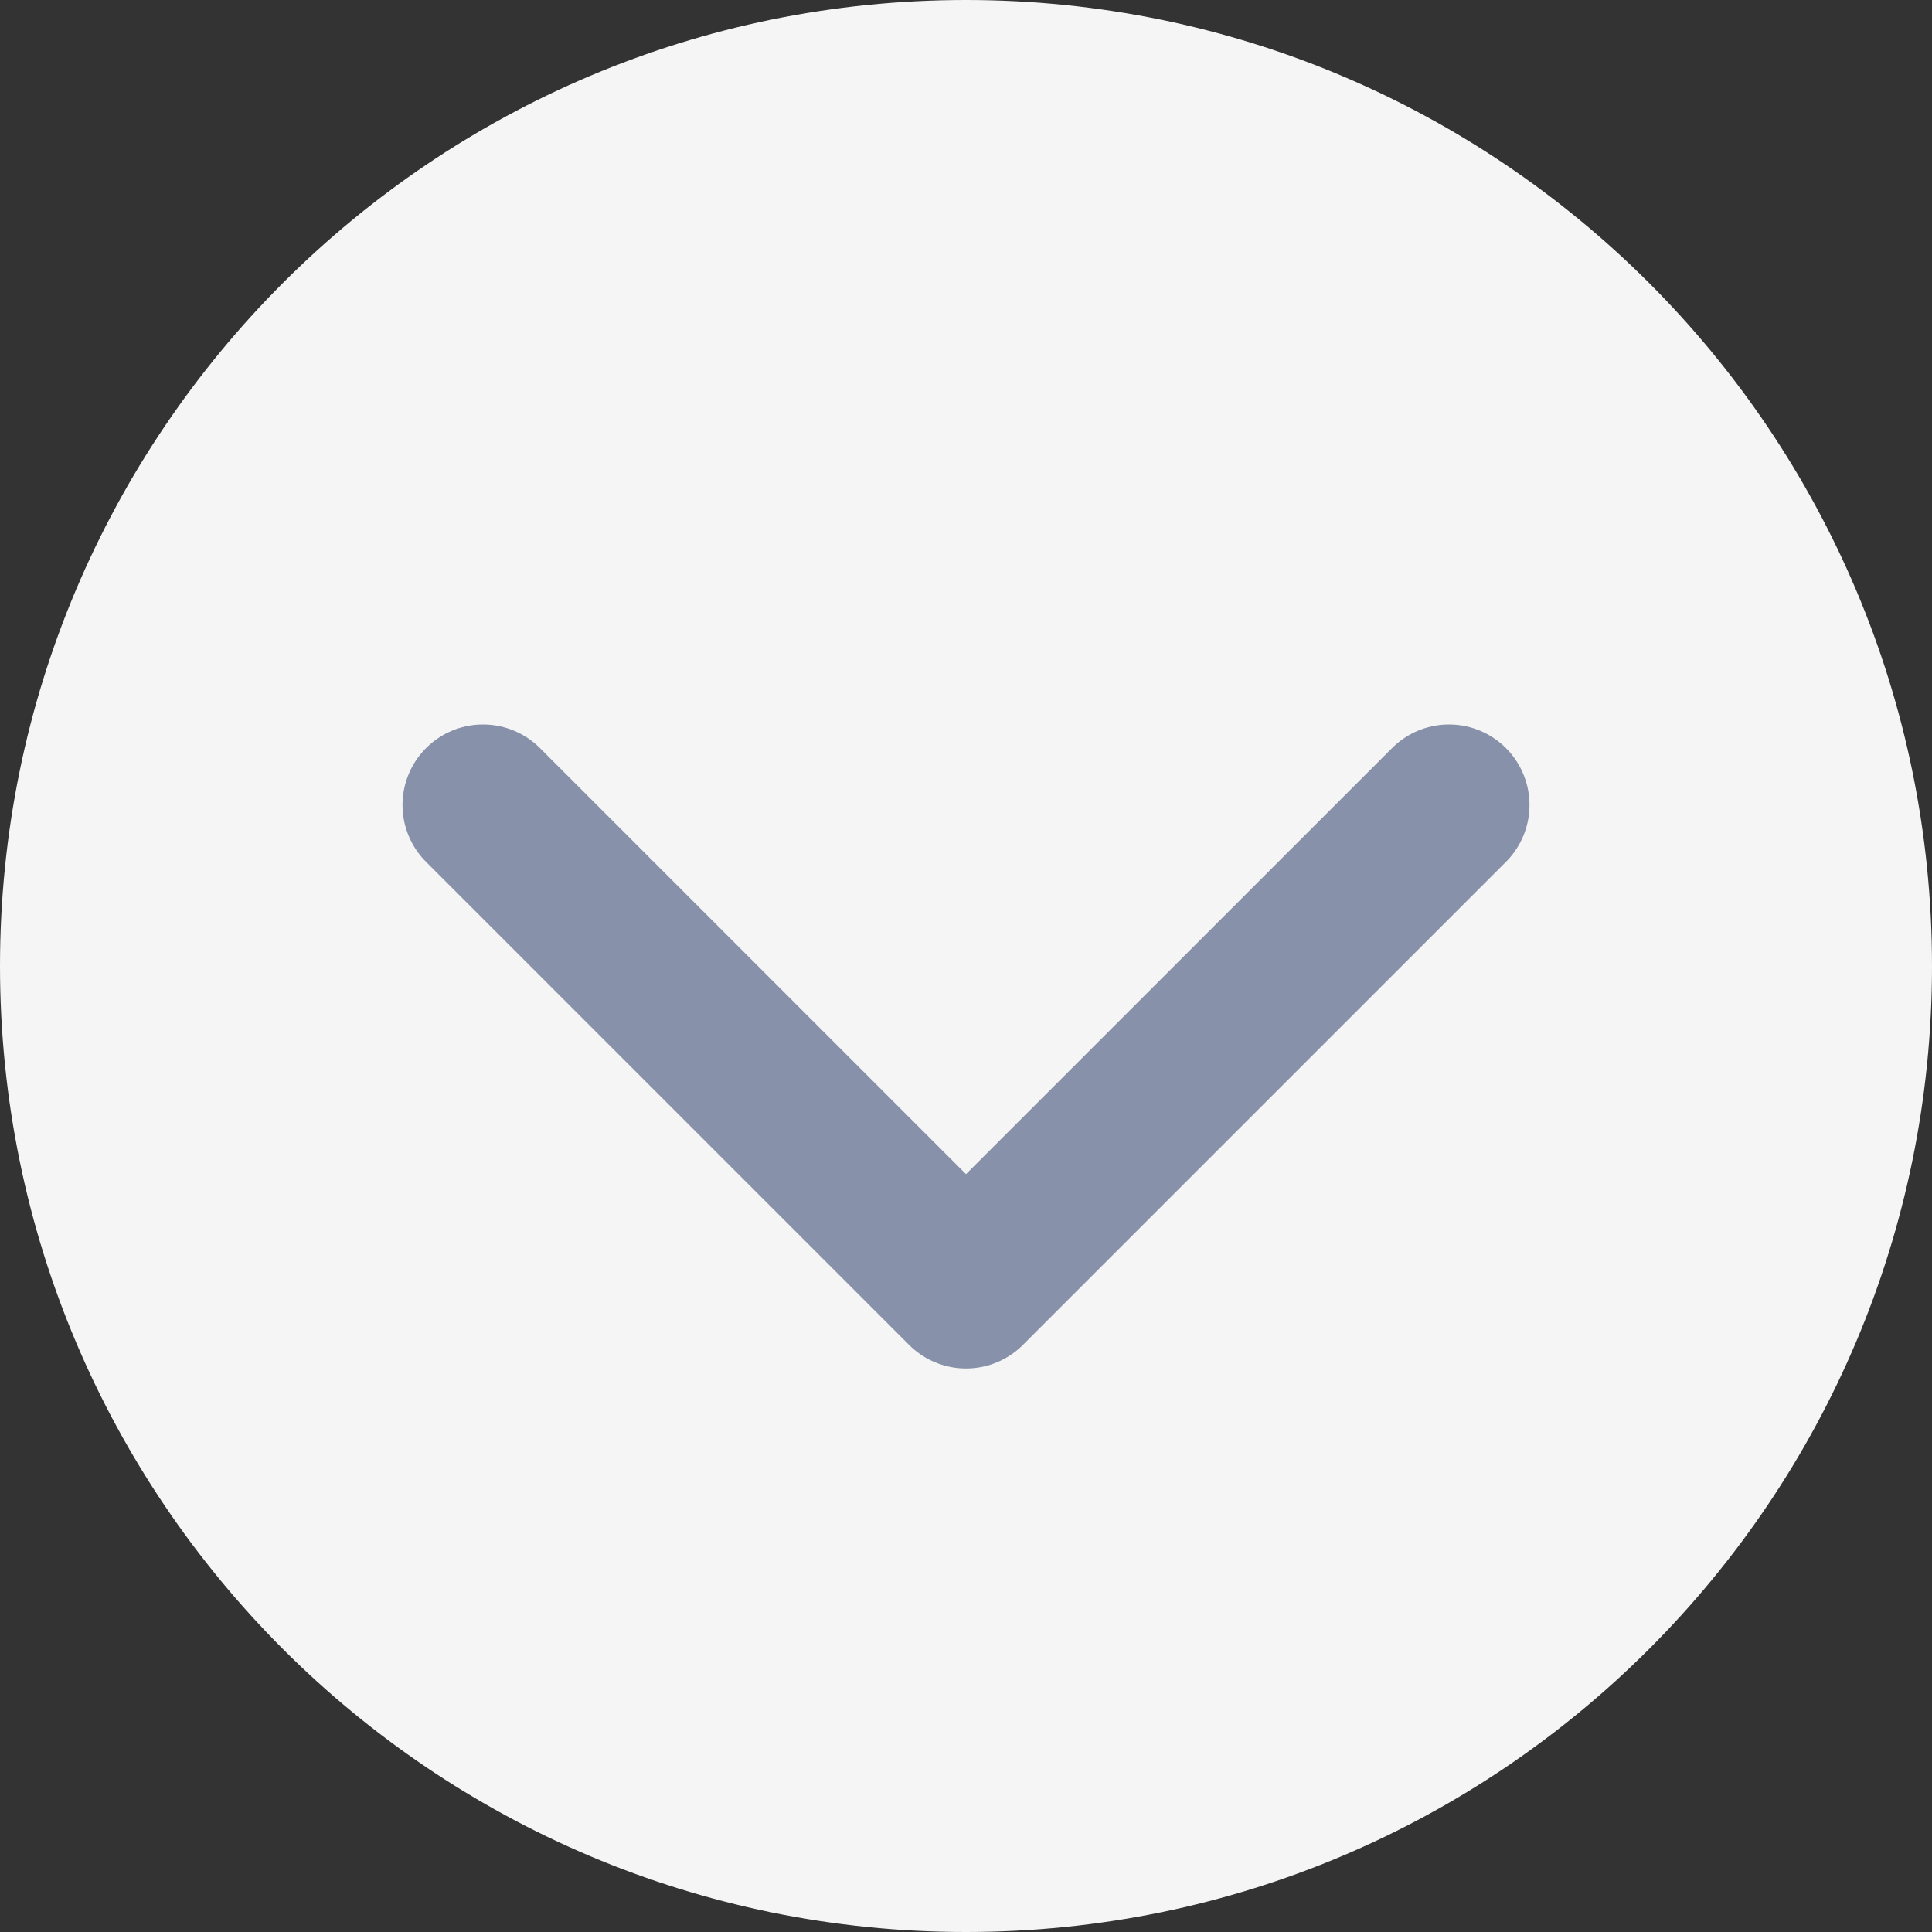 <svg width="24" height="24" viewBox="0 0 24 24" fill="none" xmlns="http://www.w3.org/2000/svg">
<rect x="0" y="0" width="24" height="24" fill="#333333" stroke="none"/>
<g clip-path="url(#clip0_1_1773)">
<g clip-path="url(#clip1_1_1773)">
<g clip-path="url(#clip2_1_1773)">
<path d="M0 12C0 5.373 5.373 0 12 0C18.627 0 24 5.373 24 12C24 18.627 18.627 24 12 24C5.373 24 0 18.627 0 12Z" fill="#F5F5F5"/>
<path d="M6 10L12 16L18 10" stroke="#8791AA" stroke-width="2" stroke-linecap="round" stroke-linejoin="round"/>
</g>
</g>
</g>
<defs>
<clipPath id="clip0_1_1773">
<rect width="24" height="24" fill="white"/>
</clipPath>
<clipPath id="clip1_1_1773">
<rect width="24" height="24" fill="white"/>
</clipPath>
<clipPath id="clip2_1_1773">
<rect width="24" height="24" fill="white"/>
</clipPath>
</defs>
</svg>
